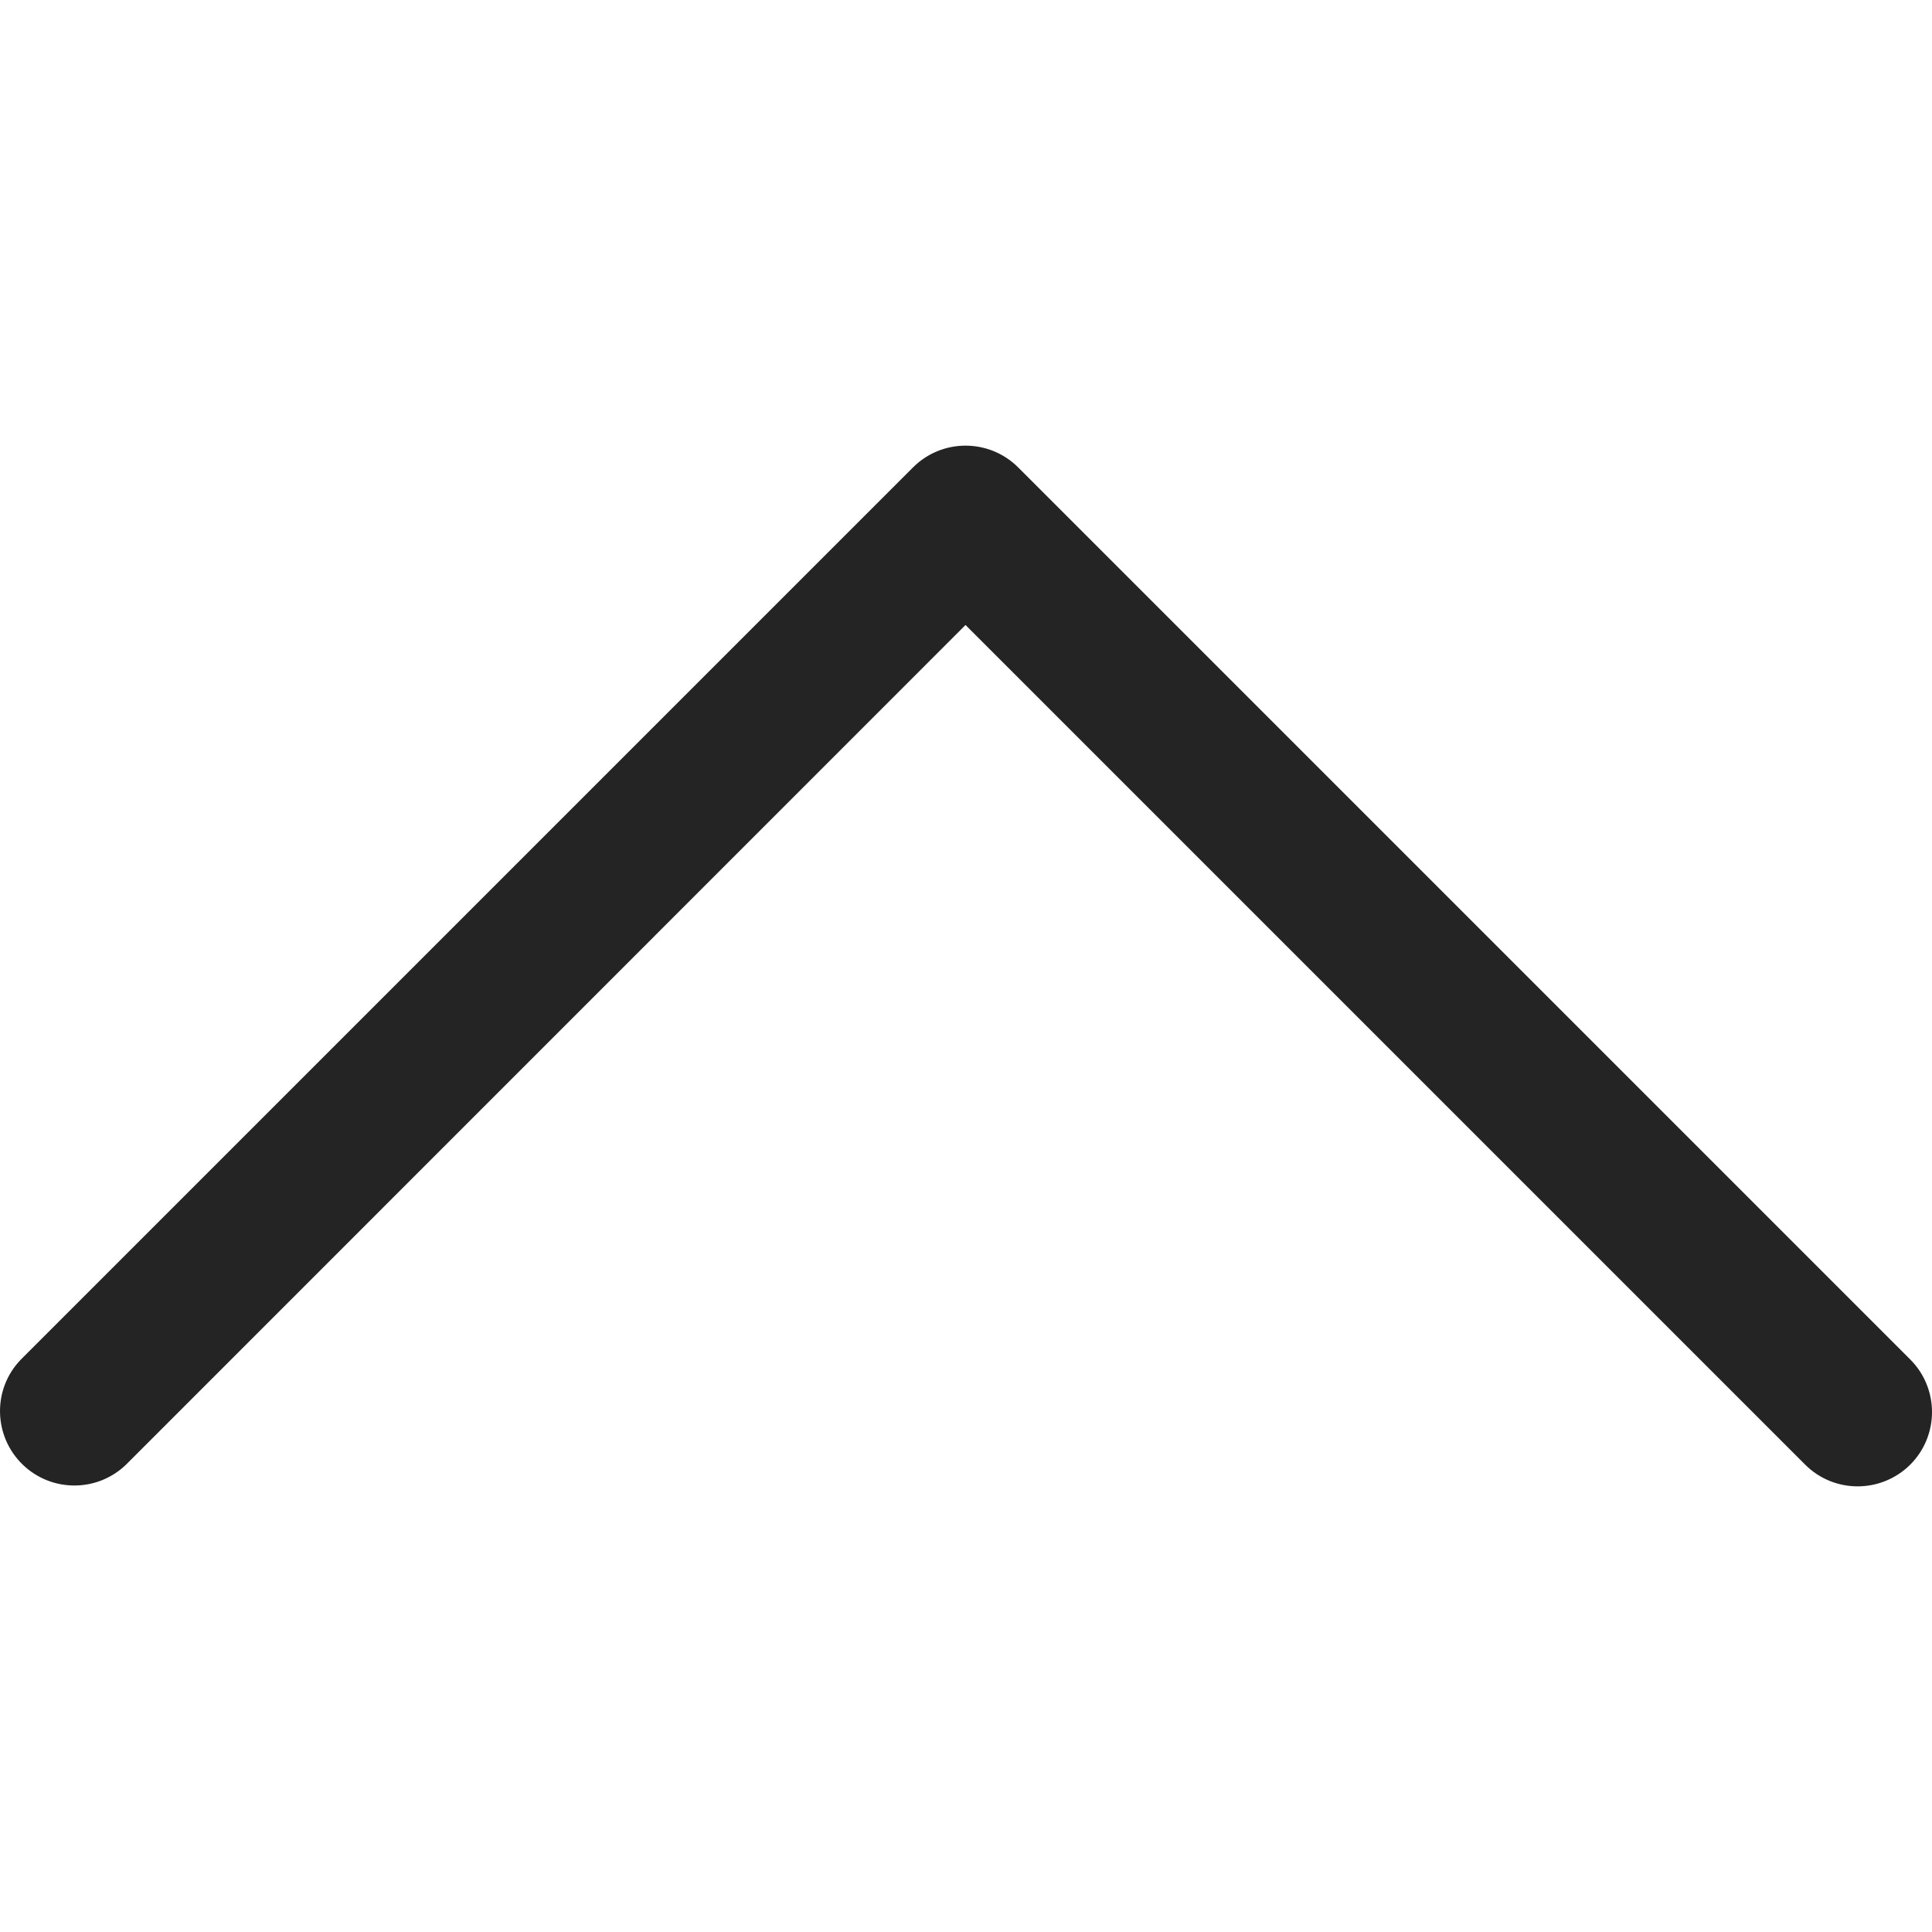 <svg width="12" height="12" viewBox="0 0 12 12" fill="none" xmlns="http://www.w3.org/2000/svg">
<g clip-path="url(#clip0)">
<path d="M5.671 2.903L0.13 8.444C-0.048 8.627 -0.042 8.92 0.141 9.097C0.32 9.27 0.604 9.27 0.783 9.097L5.997 3.882L11.212 9.097C11.392 9.277 11.684 9.277 11.865 9.097C12.045 8.917 12.045 8.624 11.865 8.444L6.324 2.903C6.143 2.723 5.851 2.723 5.671 2.903Z" fill="#242424"/>
</g>
<defs>
<clipPath id="clip0">
<rect width="12" height="12" fill="white" transform="translate(0 12) rotate(-90)"/>
</clipPath>
</defs>
</svg>
